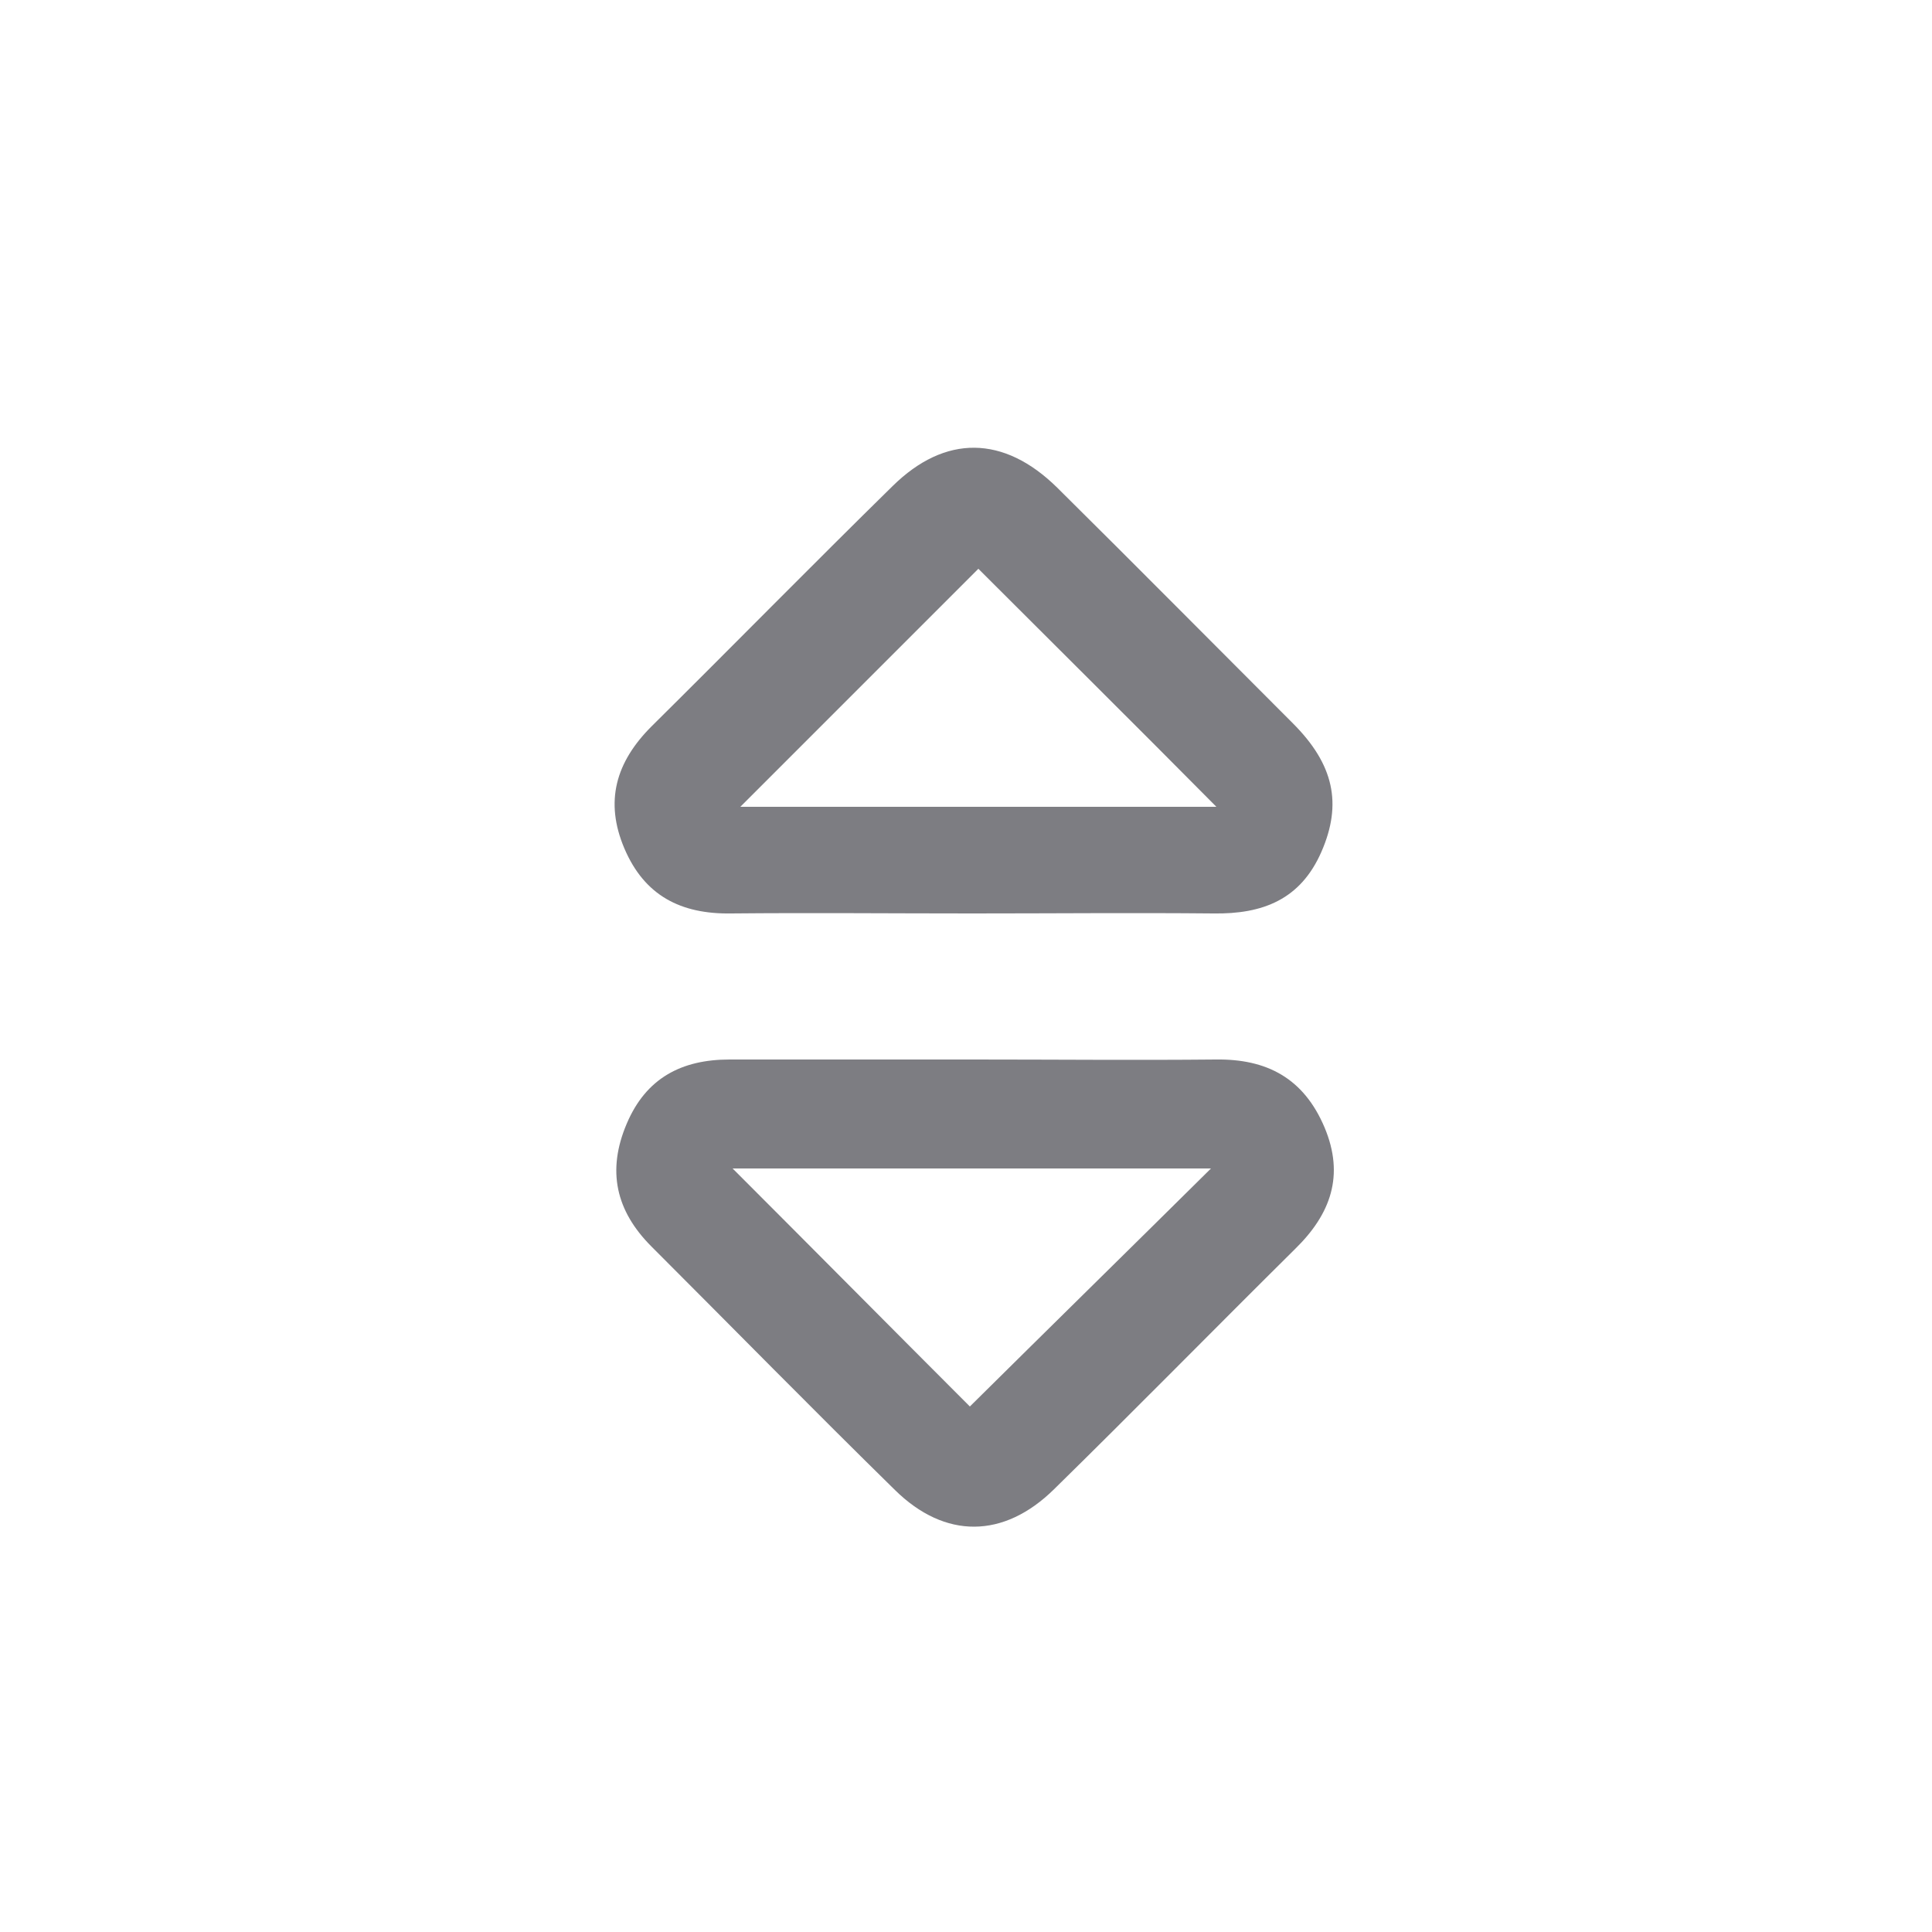 <?xml version="1.0" encoding="utf-8"?>
<!-- Generator: Adobe Illustrator 24.3.0, SVG Export Plug-In . SVG Version: 6.00 Build 0)  -->
<svg version="1.1" xmlns="http://www.w3.org/2000/svg" xmlns:xlink="http://www.w3.org/1999/xlink" x="0px" y="0px"
	 viewBox="0 0 25 25" style="enable-background:new 0 0 25 25;" xml:space="preserve">
<style type="text/css">
	.st0{display:none;}
	.st1{display:inline;fill:#393838;}
	.st2{fill:#FFFFFF;}
	.st3{fill:#006837;}
	.st4{fill:#FFFFFF;stroke:#393838;stroke-width:0.052;stroke-miterlimit:10;}
	.st5{fill:#FFFFFF;stroke:#393838;stroke-width:0.228;stroke-miterlimit:10;}
	.st6{fill:#FFFFFF;stroke:#393838;stroke-width:0.809;stroke-miterlimit:10;}
	.st7{fill:#FFFFFF;stroke:#393838;stroke-width:0.364;stroke-miterlimit:10;}
	.st8{fill:#E85656;stroke:#393838;stroke-width:0.248;stroke-miterlimit:10;}
	.st9{fill:#E85656;}
	.st10{fill:#E85656;stroke:#393838;stroke-width:0.228;stroke-miterlimit:10;}
	.st11{fill:#393838;}
	.st12{fill:#FFFFFF;stroke:#393838;stroke-width:0.248;stroke-miterlimit:10;}
	.st13{fill:#191919;}
	.st14{fill:#FFFFFF;stroke:#393838;stroke-width:0.513;stroke-miterlimit:10;}
	.st15{fill:none;stroke:#E85656;stroke-width:0.5;stroke-miterlimit:10;}
	.st16{fill:#899EBB;}
	.st17{fill:#333333;}
	.st18{fill:#454966;}
	.st19{fill:#DF4554;}
	.st20{fill:#949495;}
	.st21{fill:#7D7D82;}
</style>
<g id="Layer_1" class="st0">
</g>
<g id="Layer_2">
	<g>
		<g>
			<g>
				<path class="st21" d="M12.61,13.71c1.04,0,2.08,0.01,3.12,0c0.66-0.01,1.14,0.24,1.41,0.88c0.26,0.62,0.08,1.12-0.38,1.57
					c-1.04,1.03-2.07,2.08-3.12,3.11c-0.65,0.64-1.41,0.65-2.06,0.01c-1.06-1.04-2.1-2.1-3.15-3.15c-0.46-0.46-0.58-0.98-0.32-1.59
					c0.25-0.59,0.71-0.83,1.33-0.83C10.5,13.71,11.56,13.71,12.61,13.71z M12.55,18.2c1.04-1.03,2.1-2.07,3.12-3.08
					c-2.03,0-4.12,0-6.19,0C10.53,16.17,11.57,17.22,12.55,18.2z"/>
				<path class="st21" d="M12.58,11.82c-1.04,0-2.08-0.01-3.12,0c-0.65,0.01-1.12-0.23-1.38-0.84c-0.26-0.61-0.11-1.12,0.35-1.58
					c1.04-1.03,2.07-2.08,3.12-3.11c0.68-0.67,1.44-0.66,2.13,0.02c1.02,1.01,2.03,2.03,3.05,3.05c0.53,0.53,0.64,1.04,0.37,1.66
					c-0.27,0.62-0.76,0.81-1.4,0.8C14.66,11.81,13.62,11.82,12.58,11.82z M12.66,7.36c-1.03,1.03-2.08,2.08-3.08,3.08
					c1.99,0,4.08,0,6.16,0C14.69,9.38,13.64,8.34,12.66,7.36z"/>
			</g>
		</g>
	</g>
</g>
</svg>
